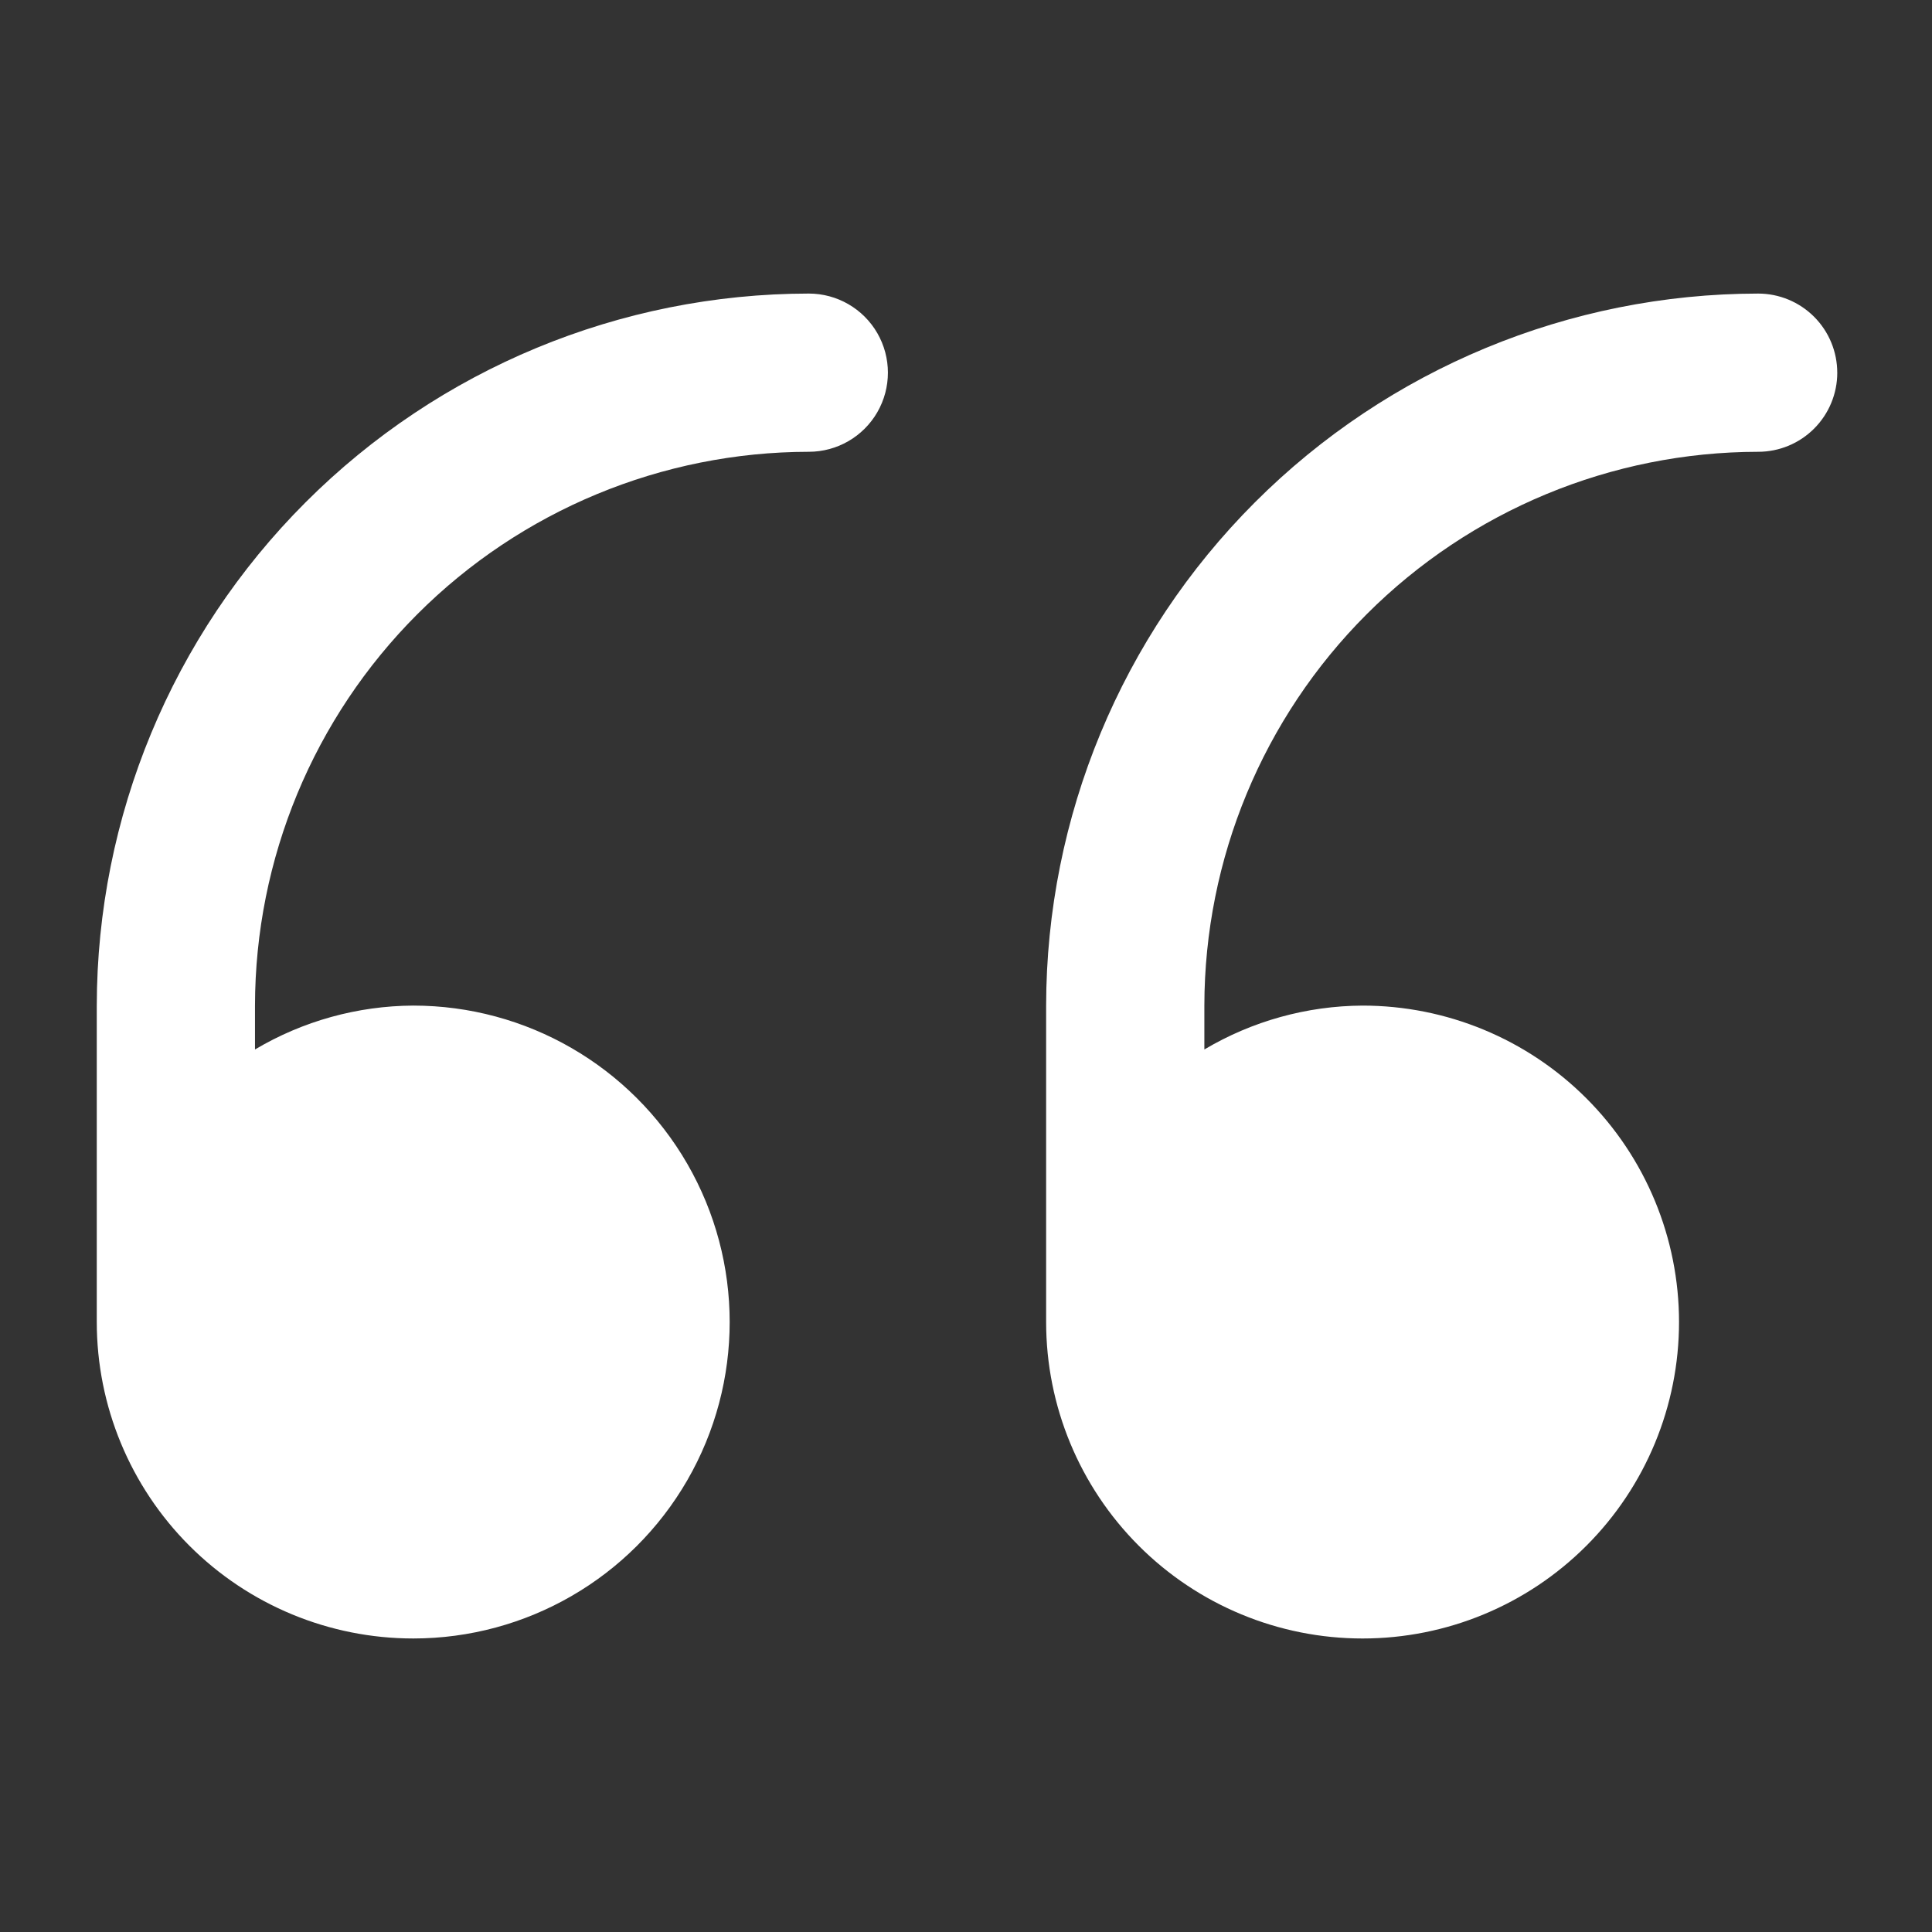 <svg width="801" height="801" viewBox="0 0 801 801" fill="none" xmlns="http://www.w3.org/2000/svg">
<rect x="0" y="0" width="801" height="801" fill="#333333" stroke="none"/>
<path d="M761.726 154.511C761.726 163.208 758.272 171.551 752.12 177.705C745.967 183.858 737.63 187.311 728.926 187.311C668.056 187.379 609.693 211.591 566.644 254.633C523.596 297.675 499.39 356.036 499.323 416.915V435.11C519.177 423.318 541.821 417.038 564.916 416.915C599.718 416.915 633.087 430.733 657.69 455.343C682.299 479.946 696.118 513.315 696.118 548.11C696.118 582.911 682.3 616.28 657.69 640.883C633.087 665.493 599.718 679.311 564.916 679.311C530.12 679.311 496.752 665.493 472.149 640.883C447.54 616.28 433.721 582.911 433.721 548.11V416.908V416.914C433.807 338.649 464.935 263.613 520.276 208.274C575.623 152.927 650.652 121.799 728.916 121.714C737.62 121.714 745.957 125.169 752.11 131.321C758.263 137.474 761.717 145.817 761.717 154.515L761.726 154.511ZM171.32 679.308C218.195 679.308 261.506 654.301 284.944 613.708C308.381 573.119 308.381 523.101 284.944 482.512C261.506 441.919 218.195 416.912 171.32 416.912C148.225 417.034 125.581 423.315 105.72 435.108V416.912C105.787 356.036 130 297.675 173.042 254.631C216.084 211.587 274.445 187.376 335.323 187.309C347.042 187.309 357.87 181.059 363.73 170.909C369.589 160.759 369.589 148.259 363.73 138.109C357.87 127.959 347.042 121.709 335.323 121.709C257.058 121.795 182.022 152.923 126.683 208.269C71.336 263.609 40.208 338.645 40.123 416.909V548.111V548.105C40.123 582.906 53.948 616.275 78.551 640.878C103.155 665.487 136.528 679.306 171.325 679.306L171.32 679.308Z" fill="white"/>
</svg>
